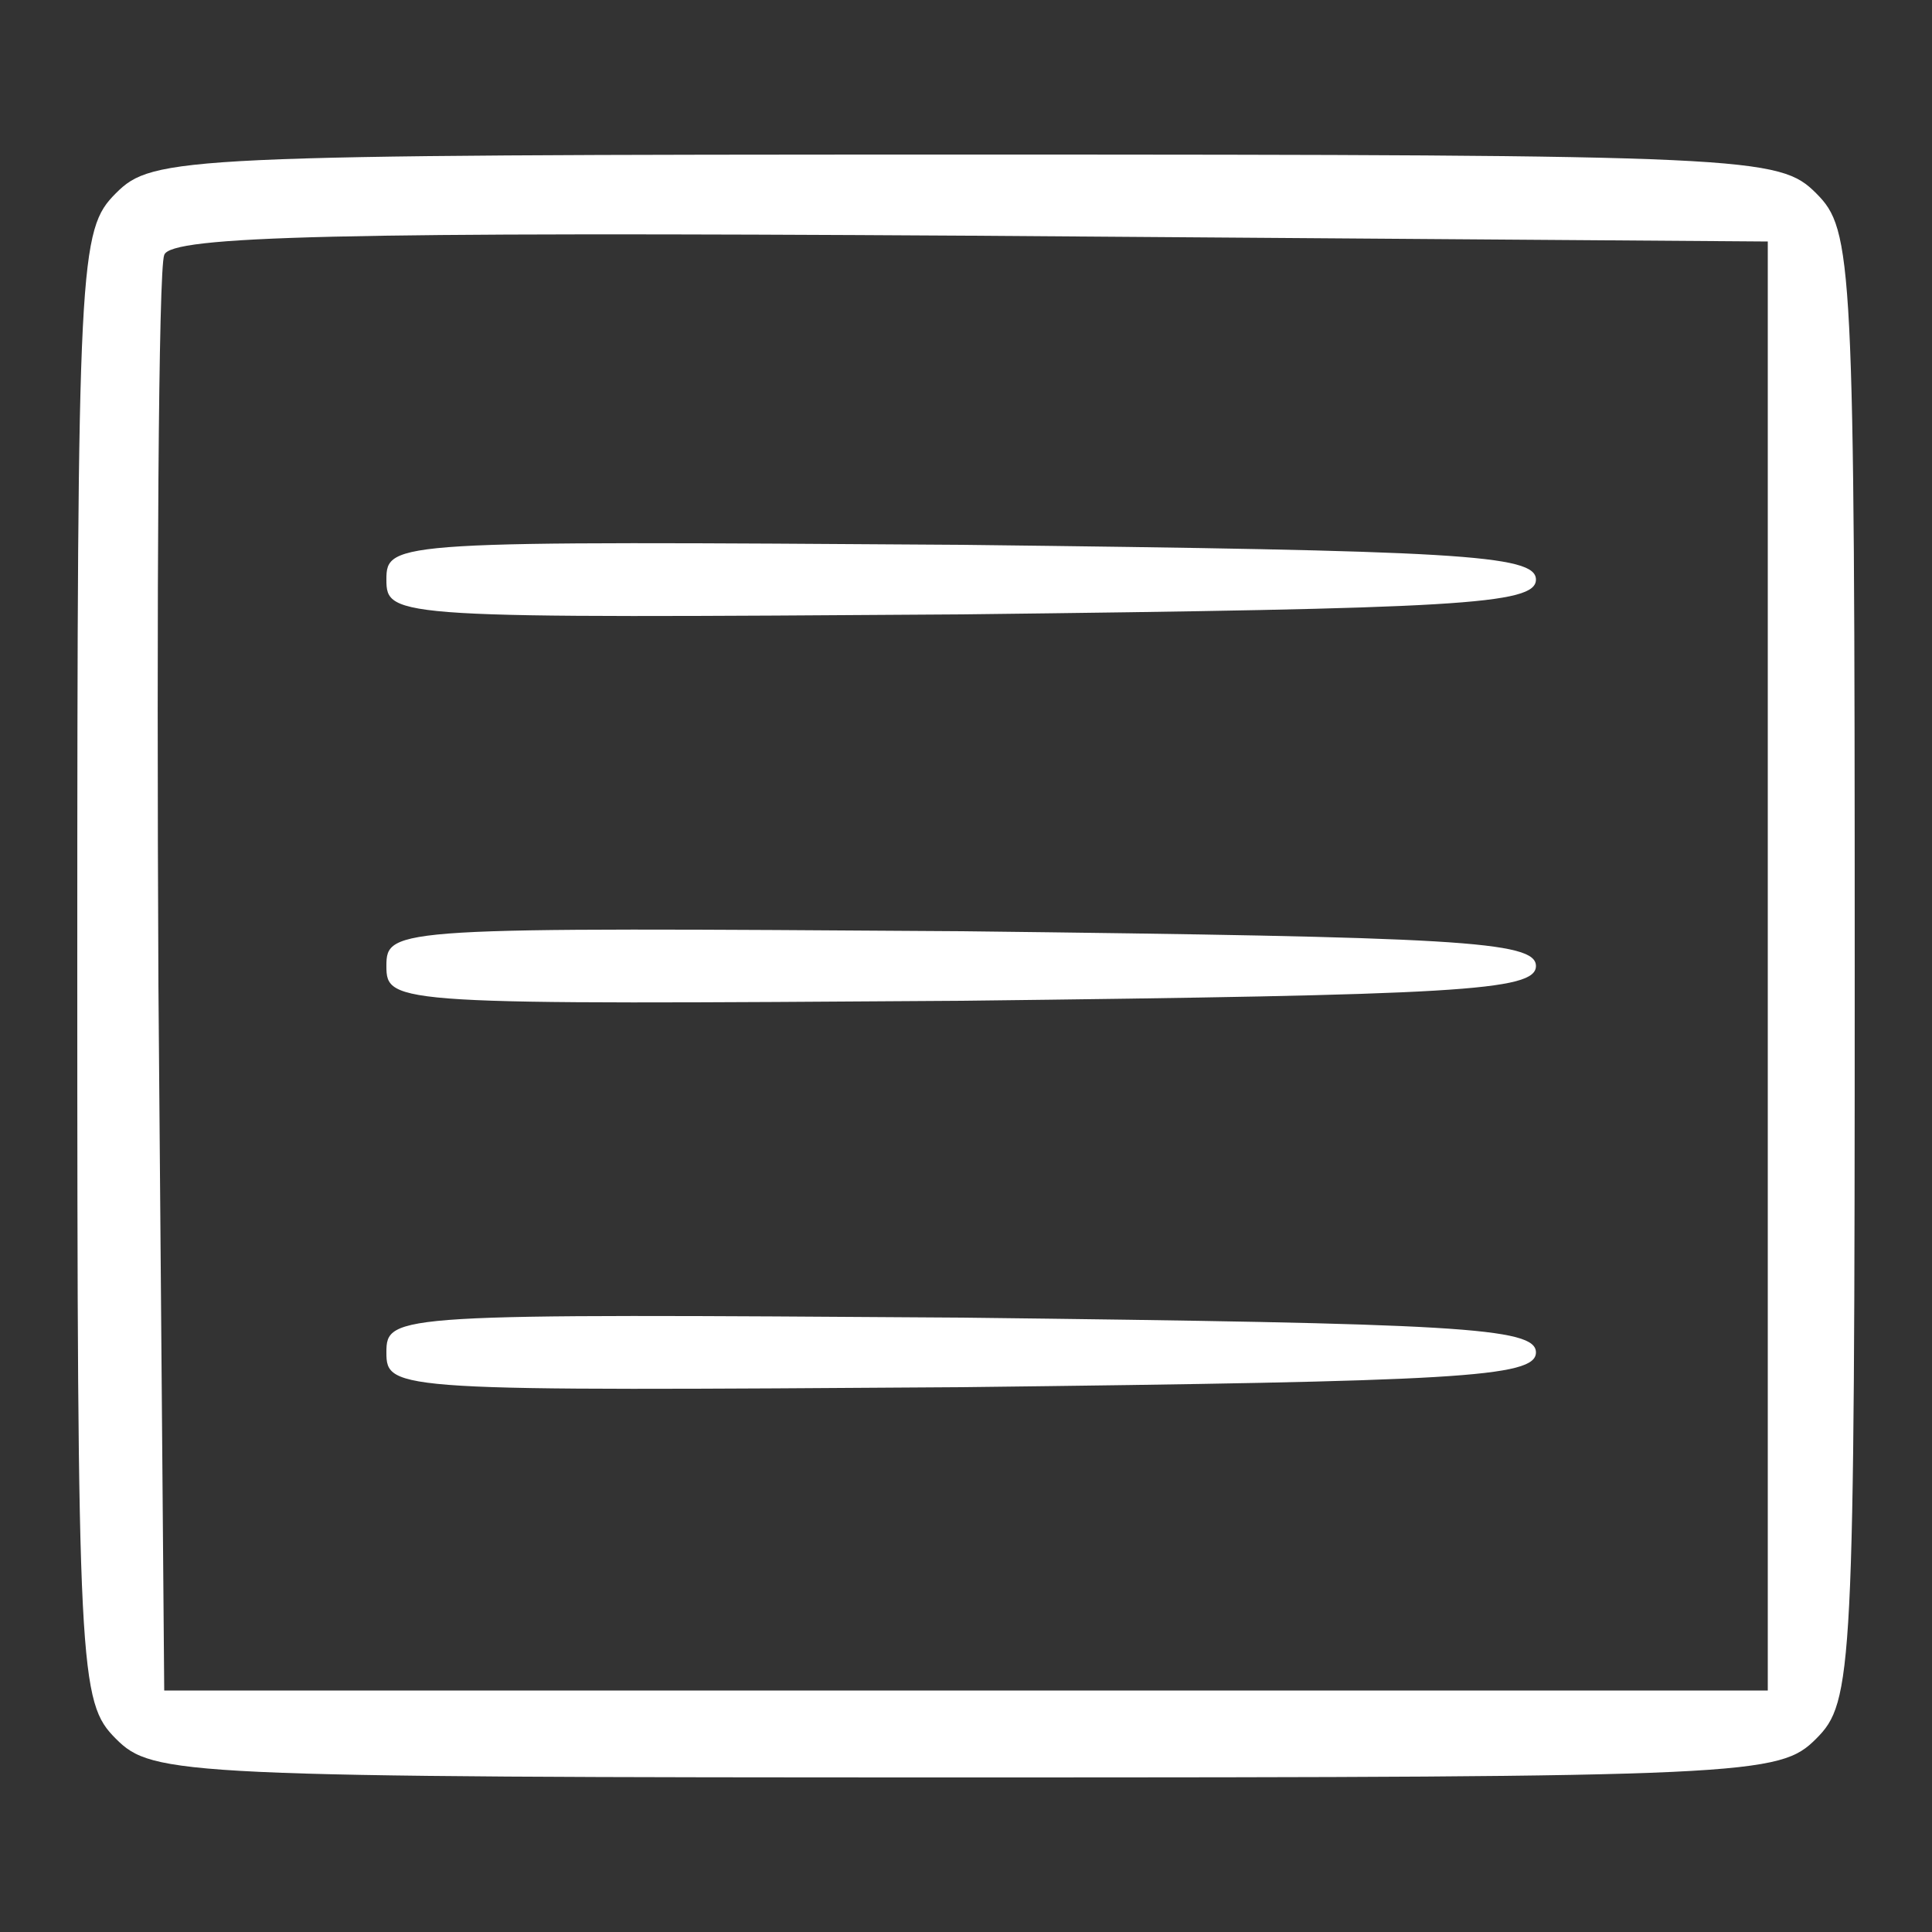  <svg  version="1.0" xmlns="http://www.w3.org/2000/svg"  width="100pt" height="100pt" viewBox="0 0 100 100"  preserveAspectRatio="xMidYMid meet"><rect x="0" y="0" width="100" height="100" fill="#333333" stroke="none"/>  <g transform="translate(0,100) scale(0.1,-0.1)" fill="#ffffff" stroke="none"> <path d="M60 900 c-19 -19 -20 -33 -20 -400 0 -367 1 -381 20 -400 19 -19 33 -20 440 -20 407 0 421 1 440 20 19 19 20 33 20 400 0 367 -1 381 -20 400 -19 19 -33 20 -440 20 -407 0 -421 -1 -440 -20z m855 -400 l0 -375 -415 0 -415 0 -3 365 c-1 201 0 371 3 378 3 10 92 12 417 10 l413 -3 0 -375z"/> <path d="M200 700 c0 -20 4 -20 298 -18 256 3 297 5 297 18 0 13 -41 15 -297 18 -294 2 -298 2 -298 -18z"/> <path d="M200 500 c0 -20 4 -20 298 -18 256 3 297 5 297 18 0 13 -41 15 -297 18 -294 2 -298 2 -298 -18z"/> <path d="M200 300 c0 -20 4 -20 298 -18 256 3 297 5 297 18 0 13 -41 15 -297 18 -294 2 -298 2 -298 -18z"/> </g> </svg> 